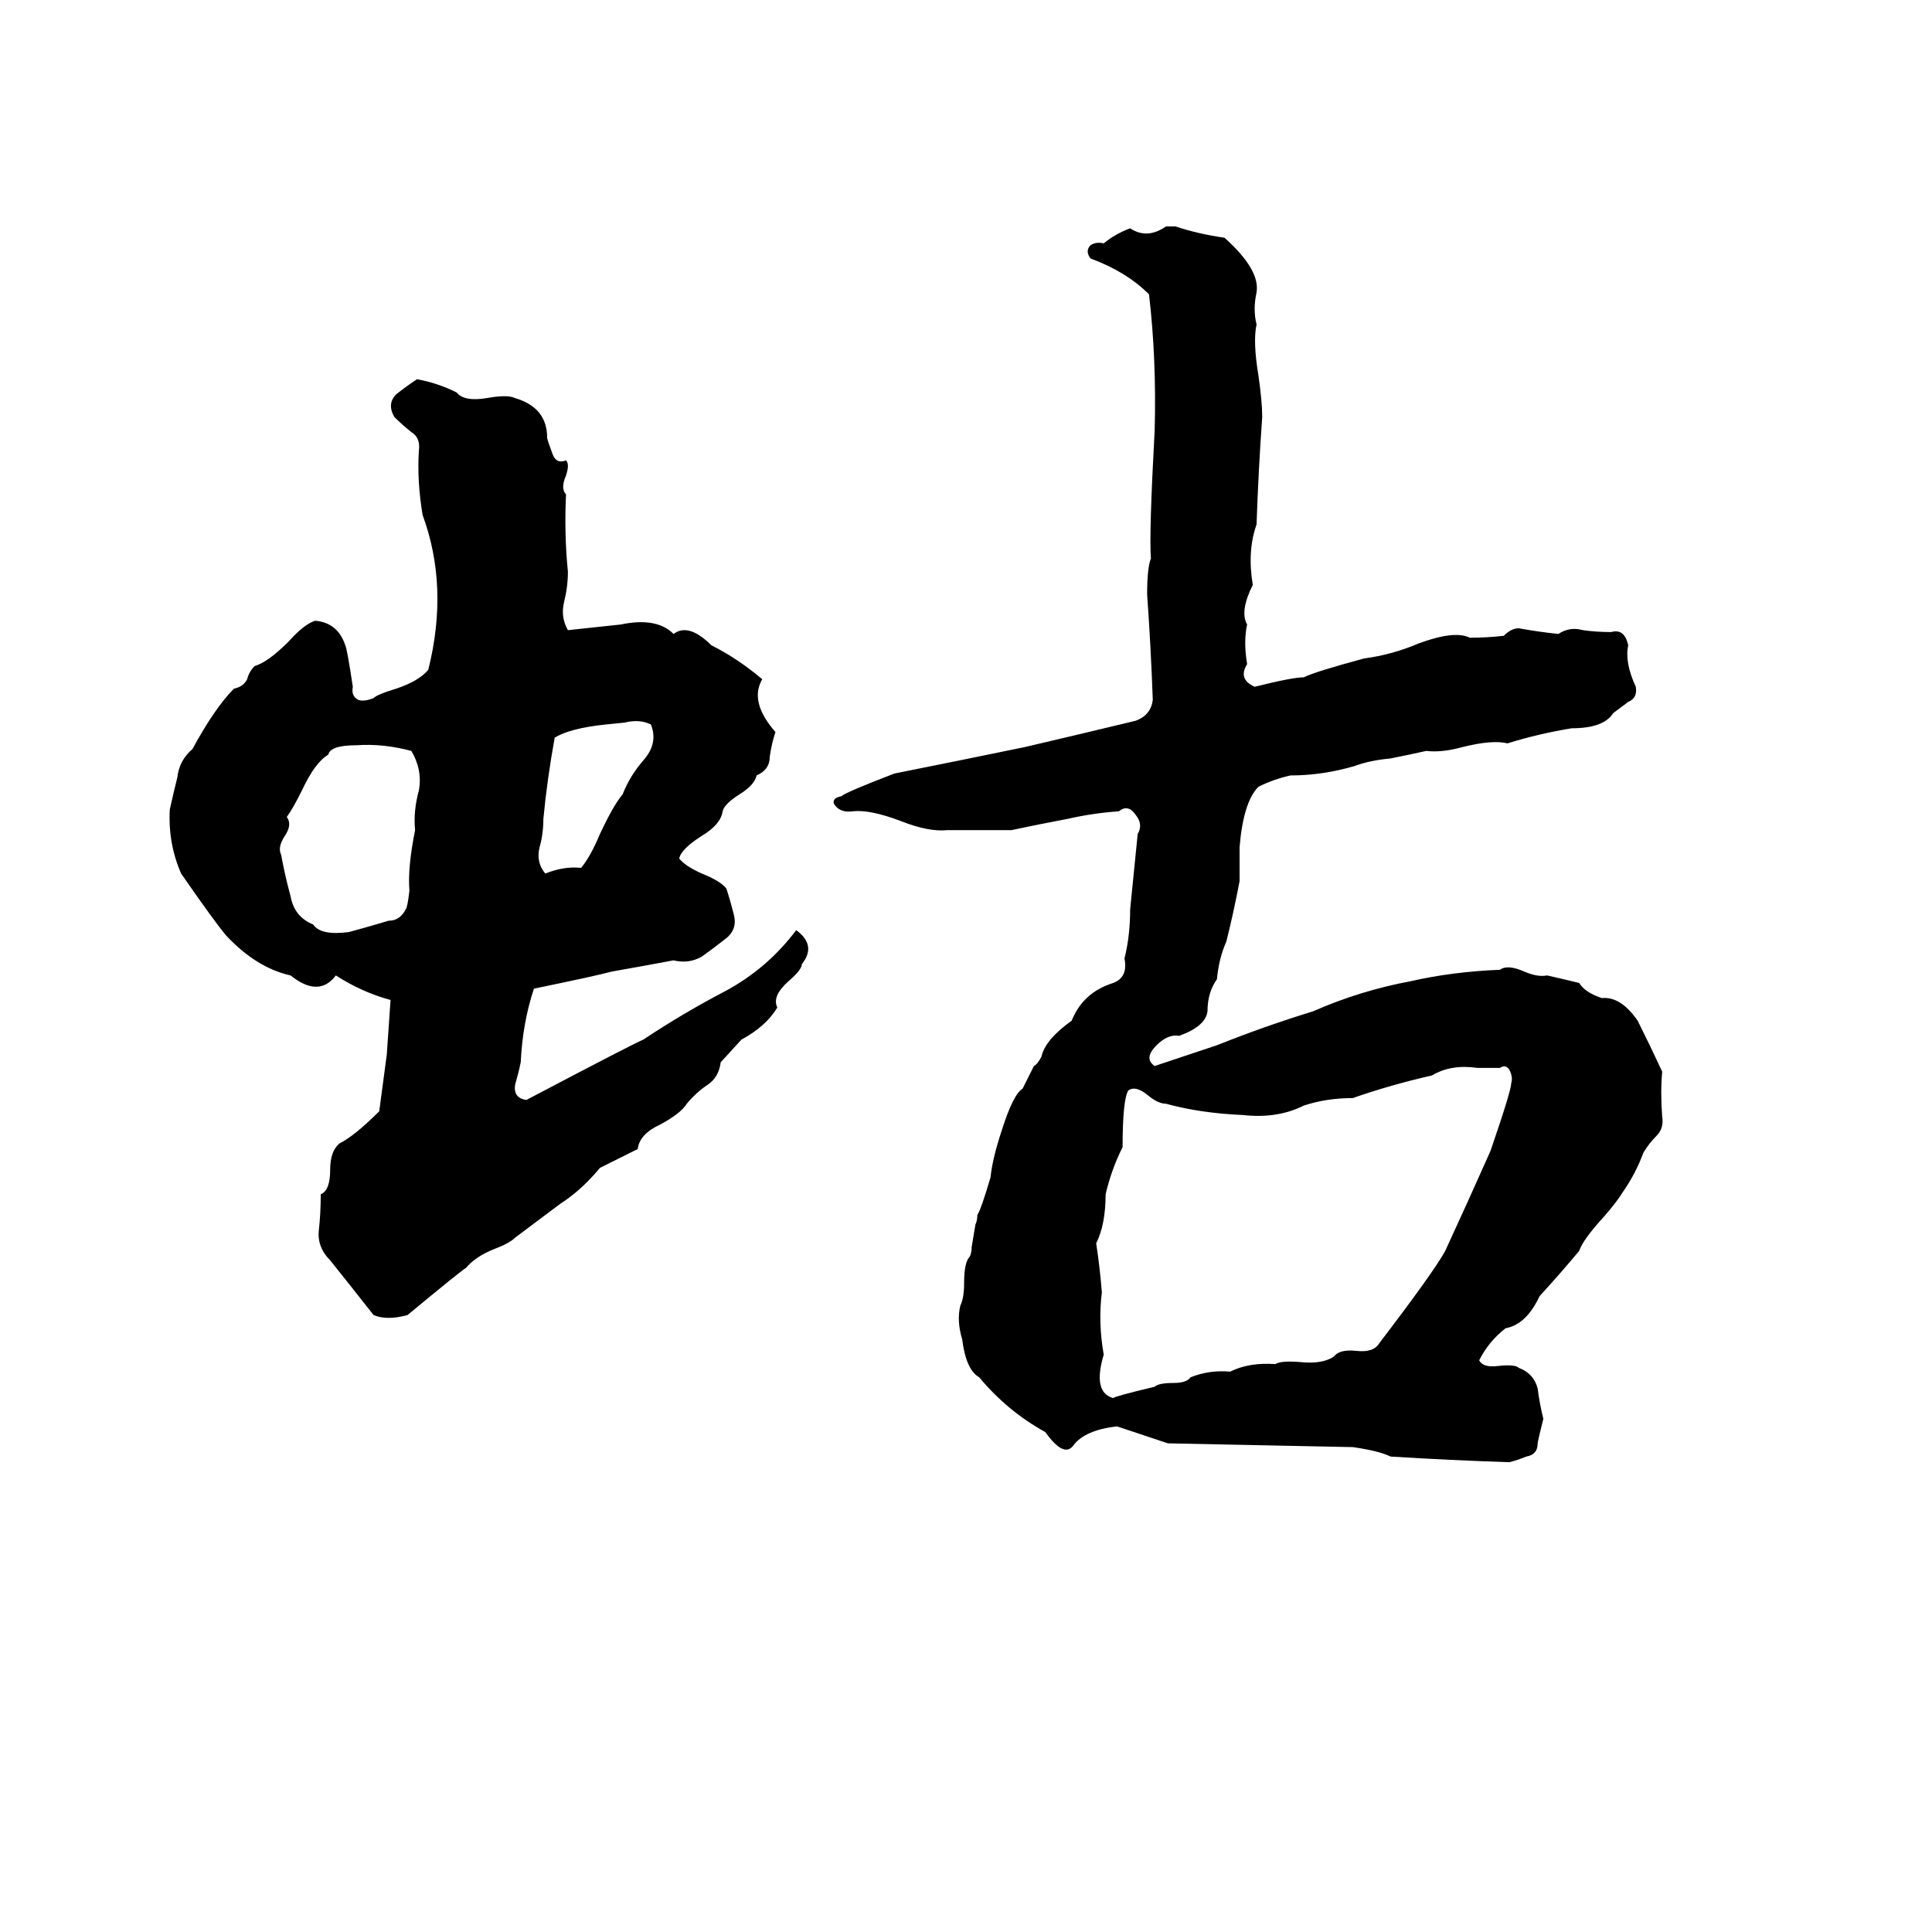 <svg xmlns="http://www.w3.org/2000/svg" viewBox="0 -800 1024 1024">
	<path fill="#000000" d="M618 -680H623Q635 -676 649 -674Q668 -657 666 -645Q664 -636 666 -628Q664 -619 667 -601Q669 -587 669 -579Q667 -551 666 -522Q661 -508 664 -490Q657 -476 661 -469Q659 -460 661 -448Q656 -440 665 -436Q685 -441 691 -441Q697 -444 723 -451Q738 -453 752 -459Q771 -466 779 -462Q788 -462 797 -463Q801 -467 805 -467Q816 -465 826 -464Q832 -468 839 -466Q846 -465 854 -465Q861 -467 863 -458Q861 -449 867 -436Q868 -430 863 -428Q859 -425 855 -422Q850 -414 833 -414Q815 -411 799 -406Q791 -408 775 -404Q764 -401 756 -402Q747 -400 737 -398Q726 -397 718 -394Q701 -389 684 -389Q675 -387 667 -383Q659 -375 657 -351Q657 -342 657 -333Q654 -317 650 -301Q646 -292 645 -281Q640 -274 640 -264Q639 -256 625 -251Q619 -252 613 -246Q606 -239 612 -235L645 -246Q670 -256 696 -264Q721 -275 748 -280Q770 -285 795 -286Q799 -289 808 -285Q815 -282 820 -283Q829 -281 837 -279Q840 -274 849 -271Q859 -272 868 -259Q875 -245 881 -232Q880 -221 881 -208Q882 -202 878 -198Q874 -194 871 -189Q867 -178 860 -168Q857 -163 850 -155Q839 -143 837 -137Q827 -125 816 -113Q809 -98 798 -96Q789 -89 784 -79Q786 -75 794 -76Q803 -77 805 -75Q813 -72 815 -64Q816 -56 818 -48Q815 -36 815 -35Q815 -29 809 -28Q804 -26 800 -25Q769 -26 737 -28Q731 -31 717 -33L619 -35L592 -44Q575 -42 569 -34Q564 -27 554 -41Q534 -52 519 -70Q512 -74 510 -90Q507 -100 509 -108Q511 -112 511 -120Q511 -131 514 -134Q515 -136 515 -139L517 -151Q518 -153 518 -156Q520 -159 525 -176Q526 -186 531 -201Q537 -220 542 -223L548 -235Q550 -236 552 -240Q554 -249 568 -259Q574 -274 590 -279Q598 -282 596 -292Q599 -304 599 -318Q601 -338 603 -358Q606 -363 602 -368Q598 -374 593 -370Q579 -369 566 -366Q550 -363 536 -360Q519 -360 502 -360Q492 -359 477 -365Q461 -371 452 -370Q445 -369 442 -374Q441 -377 446 -378Q448 -380 474 -390Q509 -397 543 -404Q573 -411 602 -418Q610 -421 611 -429Q610 -457 608 -485Q608 -499 610 -504Q609 -517 612 -572Q613 -610 609 -644Q597 -656 578 -663Q575 -667 578 -670Q581 -672 585 -671Q591 -676 599 -679Q608 -673 618 -680ZM221 -599Q232 -597 242 -592Q246 -587 258 -589Q269 -591 273 -589Q290 -584 290 -568Q290 -567 293 -559Q295 -554 300 -556Q302 -554 300 -548Q297 -541 300 -538Q299 -517 301 -497Q301 -489 299 -481Q297 -473 301 -466L329 -469Q348 -473 357 -464Q365 -470 377 -458Q391 -451 404 -440Q397 -428 411 -412Q409 -406 408 -399Q408 -392 401 -389Q400 -384 392 -379Q384 -374 383 -370Q382 -363 372 -357Q361 -350 360 -345Q363 -341 372 -337Q382 -333 385 -329Q387 -323 389 -315Q391 -307 384 -302Q379 -298 372 -293Q365 -289 357 -291Q341 -288 324 -285Q317 -283 283 -276Q277 -258 276 -237Q275 -232 273 -225Q272 -218 279 -217Q336 -247 341 -249Q362 -263 385 -275Q407 -287 422 -307Q433 -299 425 -289Q425 -286 418 -280Q409 -272 412 -266Q406 -256 393 -249L382 -237Q381 -229 375 -225Q369 -221 364 -215Q361 -210 350 -204Q339 -199 338 -191Q328 -186 318 -181Q308 -169 297 -162Q285 -153 273 -144Q270 -141 262 -138Q252 -134 247 -128Q245 -127 216 -103Q205 -100 198 -103Q187 -117 175 -132Q168 -139 169 -148Q170 -157 170 -167Q175 -169 175 -180Q175 -190 180 -194Q188 -198 201 -211Q203 -226 205 -241Q206 -255 207 -270Q192 -274 178 -283Q169 -271 154 -283Q136 -287 120 -304Q114 -311 96 -337Q89 -353 90 -371Q92 -380 94 -388Q95 -397 102 -403Q114 -425 124 -435Q129 -436 131 -440Q132 -444 135 -447Q142 -449 153 -460Q161 -469 167 -471Q179 -470 183 -458Q184 -456 187 -436Q186 -431 190 -429Q193 -428 198 -430Q200 -432 210 -435Q222 -439 227 -445Q238 -489 224 -527Q221 -545 222 -561Q223 -568 218 -571Q213 -575 209 -579Q205 -586 210 -591Q215 -595 221 -599ZM331 -417L321 -416Q302 -414 294 -409Q290 -387 288 -366Q288 -358 286 -351Q284 -343 289 -337Q299 -341 308 -340Q313 -346 318 -358Q325 -373 330 -379Q334 -389 341 -397Q349 -406 345 -416Q339 -419 331 -417ZM189 -405Q175 -405 174 -400Q167 -396 160 -381Q155 -371 152 -367Q155 -363 151 -357Q147 -351 149 -347Q151 -336 154 -325Q156 -314 166 -310Q170 -304 185 -306Q196 -309 206 -312Q212 -312 215 -318Q216 -319 217 -328Q216 -340 220 -360Q219 -370 222 -381Q224 -392 218 -402Q203 -406 189 -405ZM795 -234H783Q769 -236 759 -230Q737 -225 717 -218Q703 -218 691 -214Q677 -207 659 -209Q636 -210 618 -215Q614 -215 609 -219Q602 -225 598 -222Q595 -217 595 -192Q589 -180 586 -167Q586 -151 581 -141Q583 -128 584 -115Q582 -99 585 -82Q579 -62 590 -59Q591 -60 612 -65Q614 -67 622 -67Q629 -67 631 -70Q641 -74 652 -73Q662 -78 676 -77Q679 -79 690 -78Q701 -77 707 -81Q710 -85 719 -84Q728 -83 731 -88Q760 -126 766 -137Q778 -163 790 -190Q801 -222 801 -226Q802 -229 800 -233Q798 -236 795 -234Z"/>
</svg>
